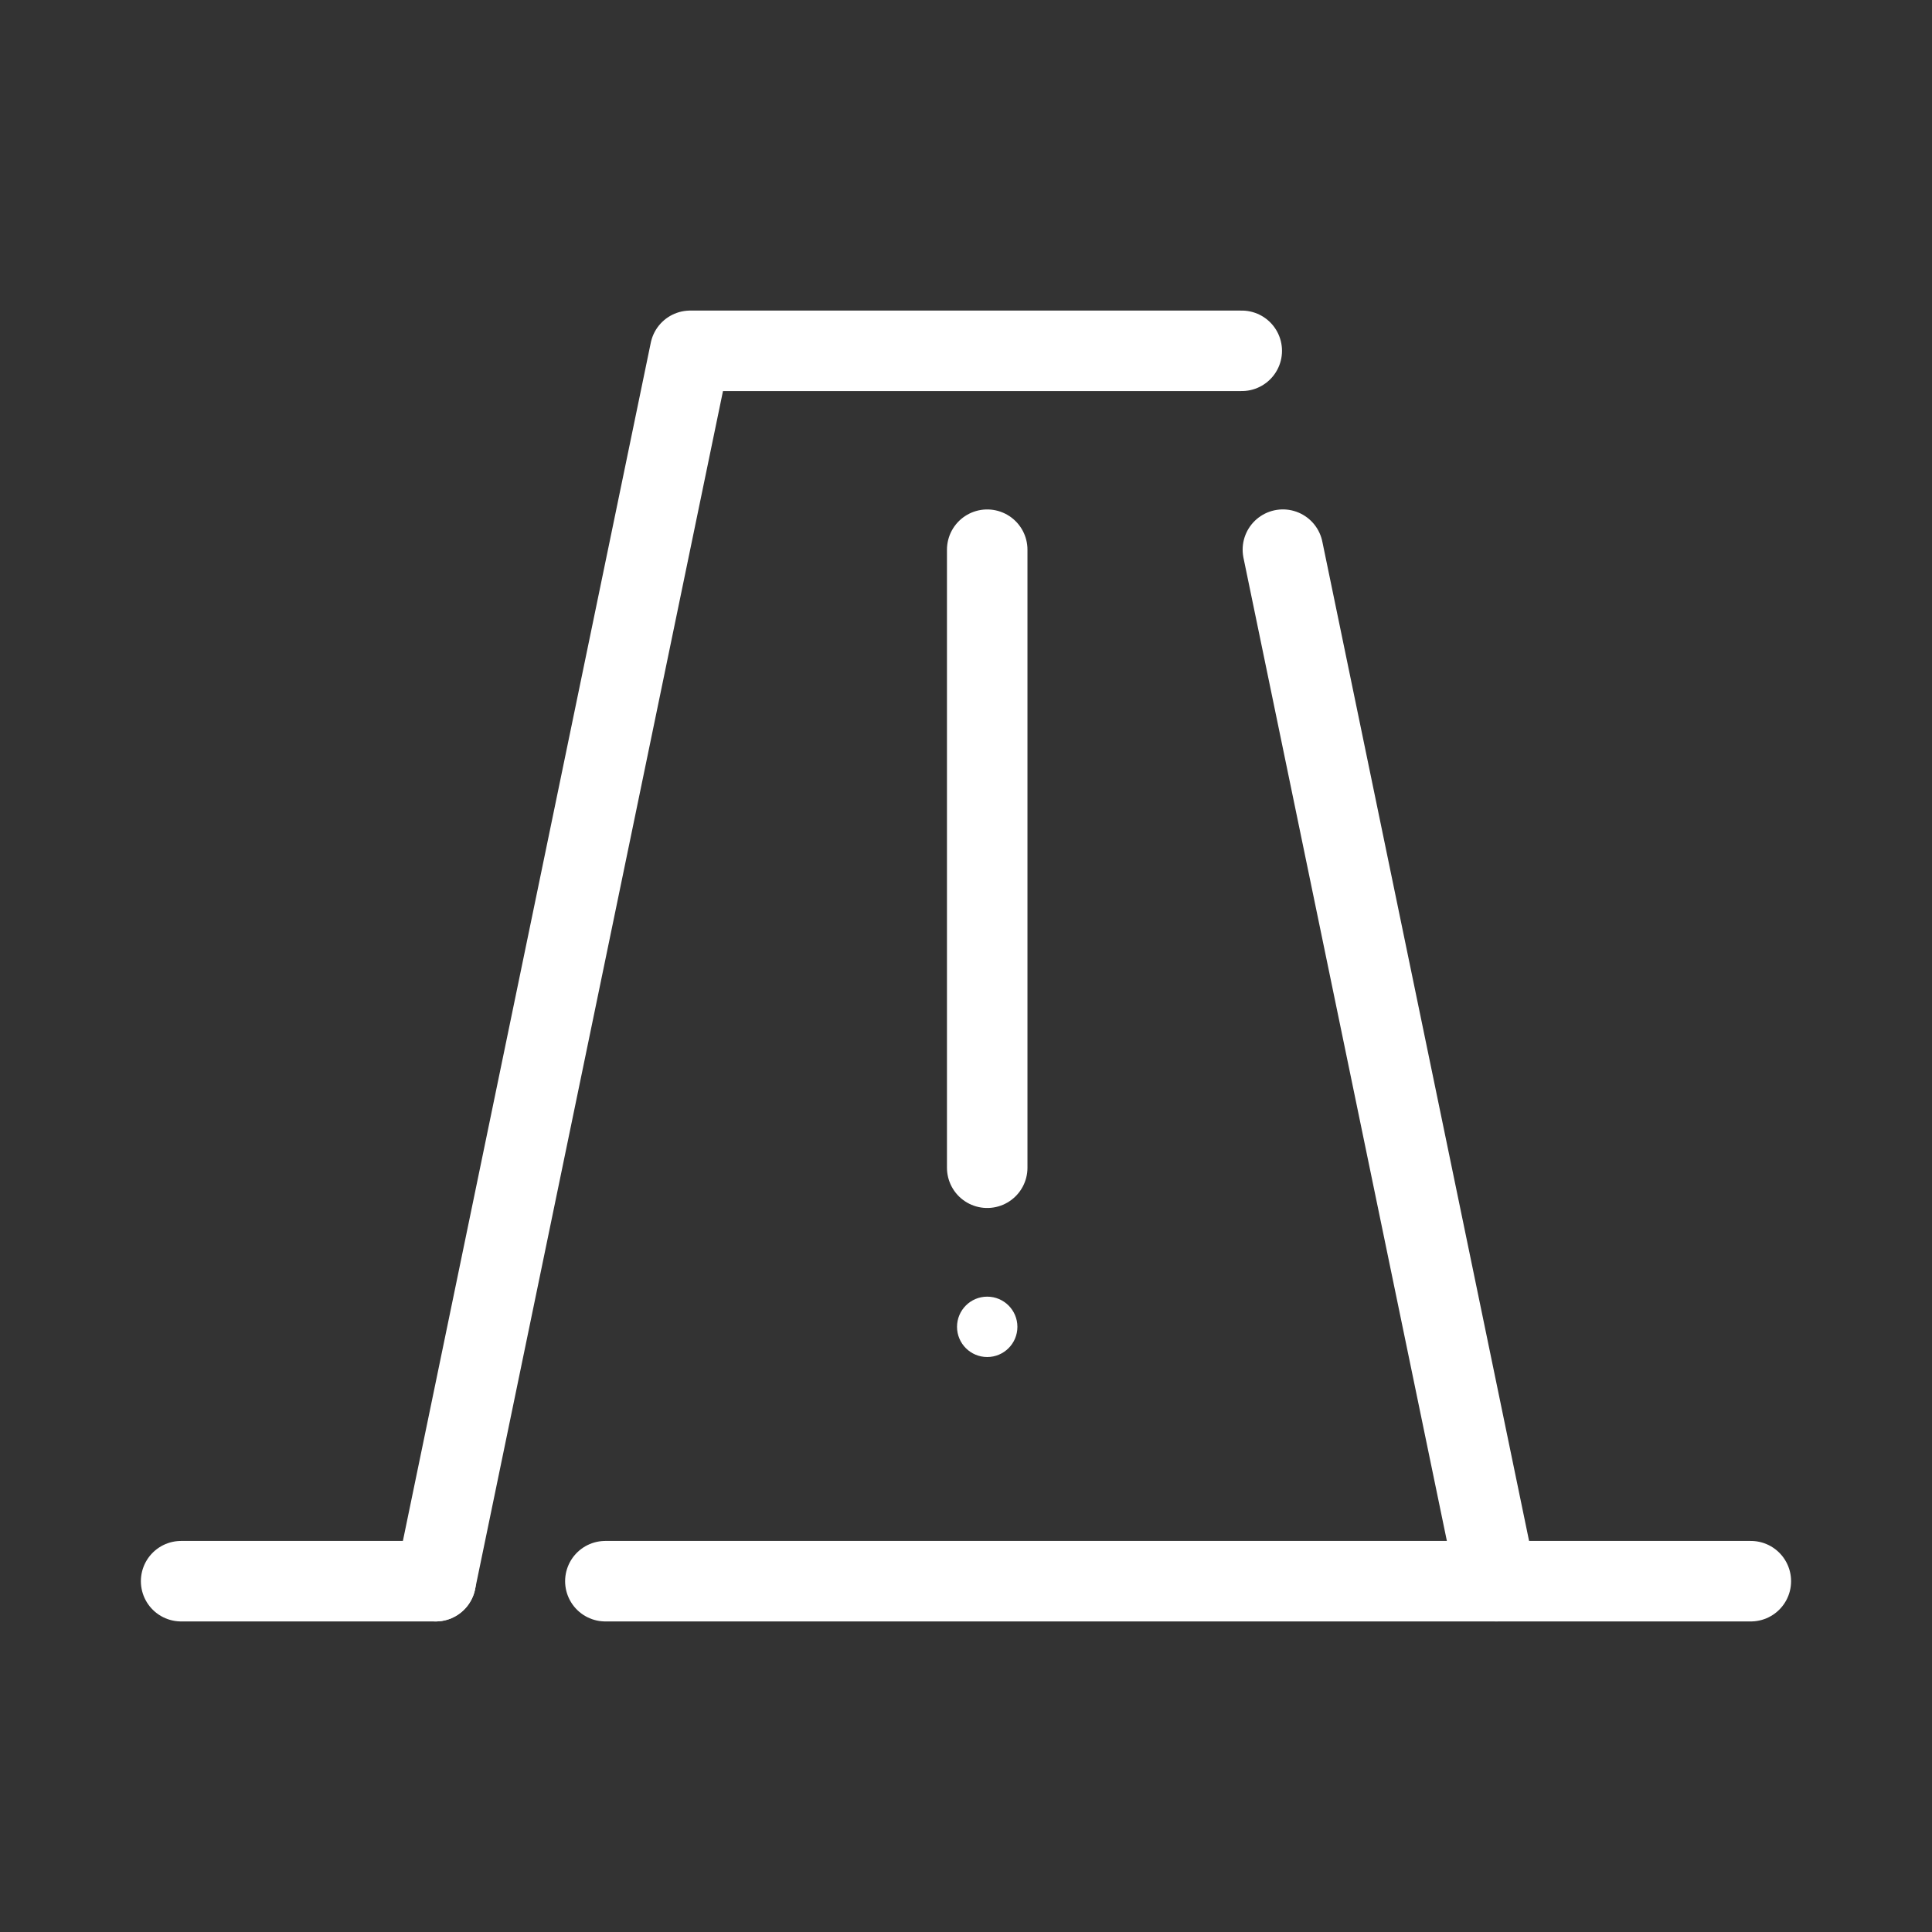 <?xml version="1.0" encoding="UTF-8"?><svg id="b" xmlns="http://www.w3.org/2000/svg" viewBox="0 0 48 48"><rect x="0" y="0" width="48" height="48" fill="#333333" stroke="none"/><defs><style>.c{stroke-width:2px;fill:#fff;}.d{stroke-width:2px;fill:none;stroke:#fff;stroke-linecap:round;stroke-linejoin:round;}</style></defs><g><path class="d" d="m4.5,39.284h6.324m4.216,0h28.459"/><path class="d" d="m10.824,39.284l6.324-30.568h13.703m1.022,4.94l5.302,25.627"/><path class="d" d="m24.527,13.657v15.355"/></g><circle class="c" cx="24.527" cy="32.965" r=".75"/></svg>